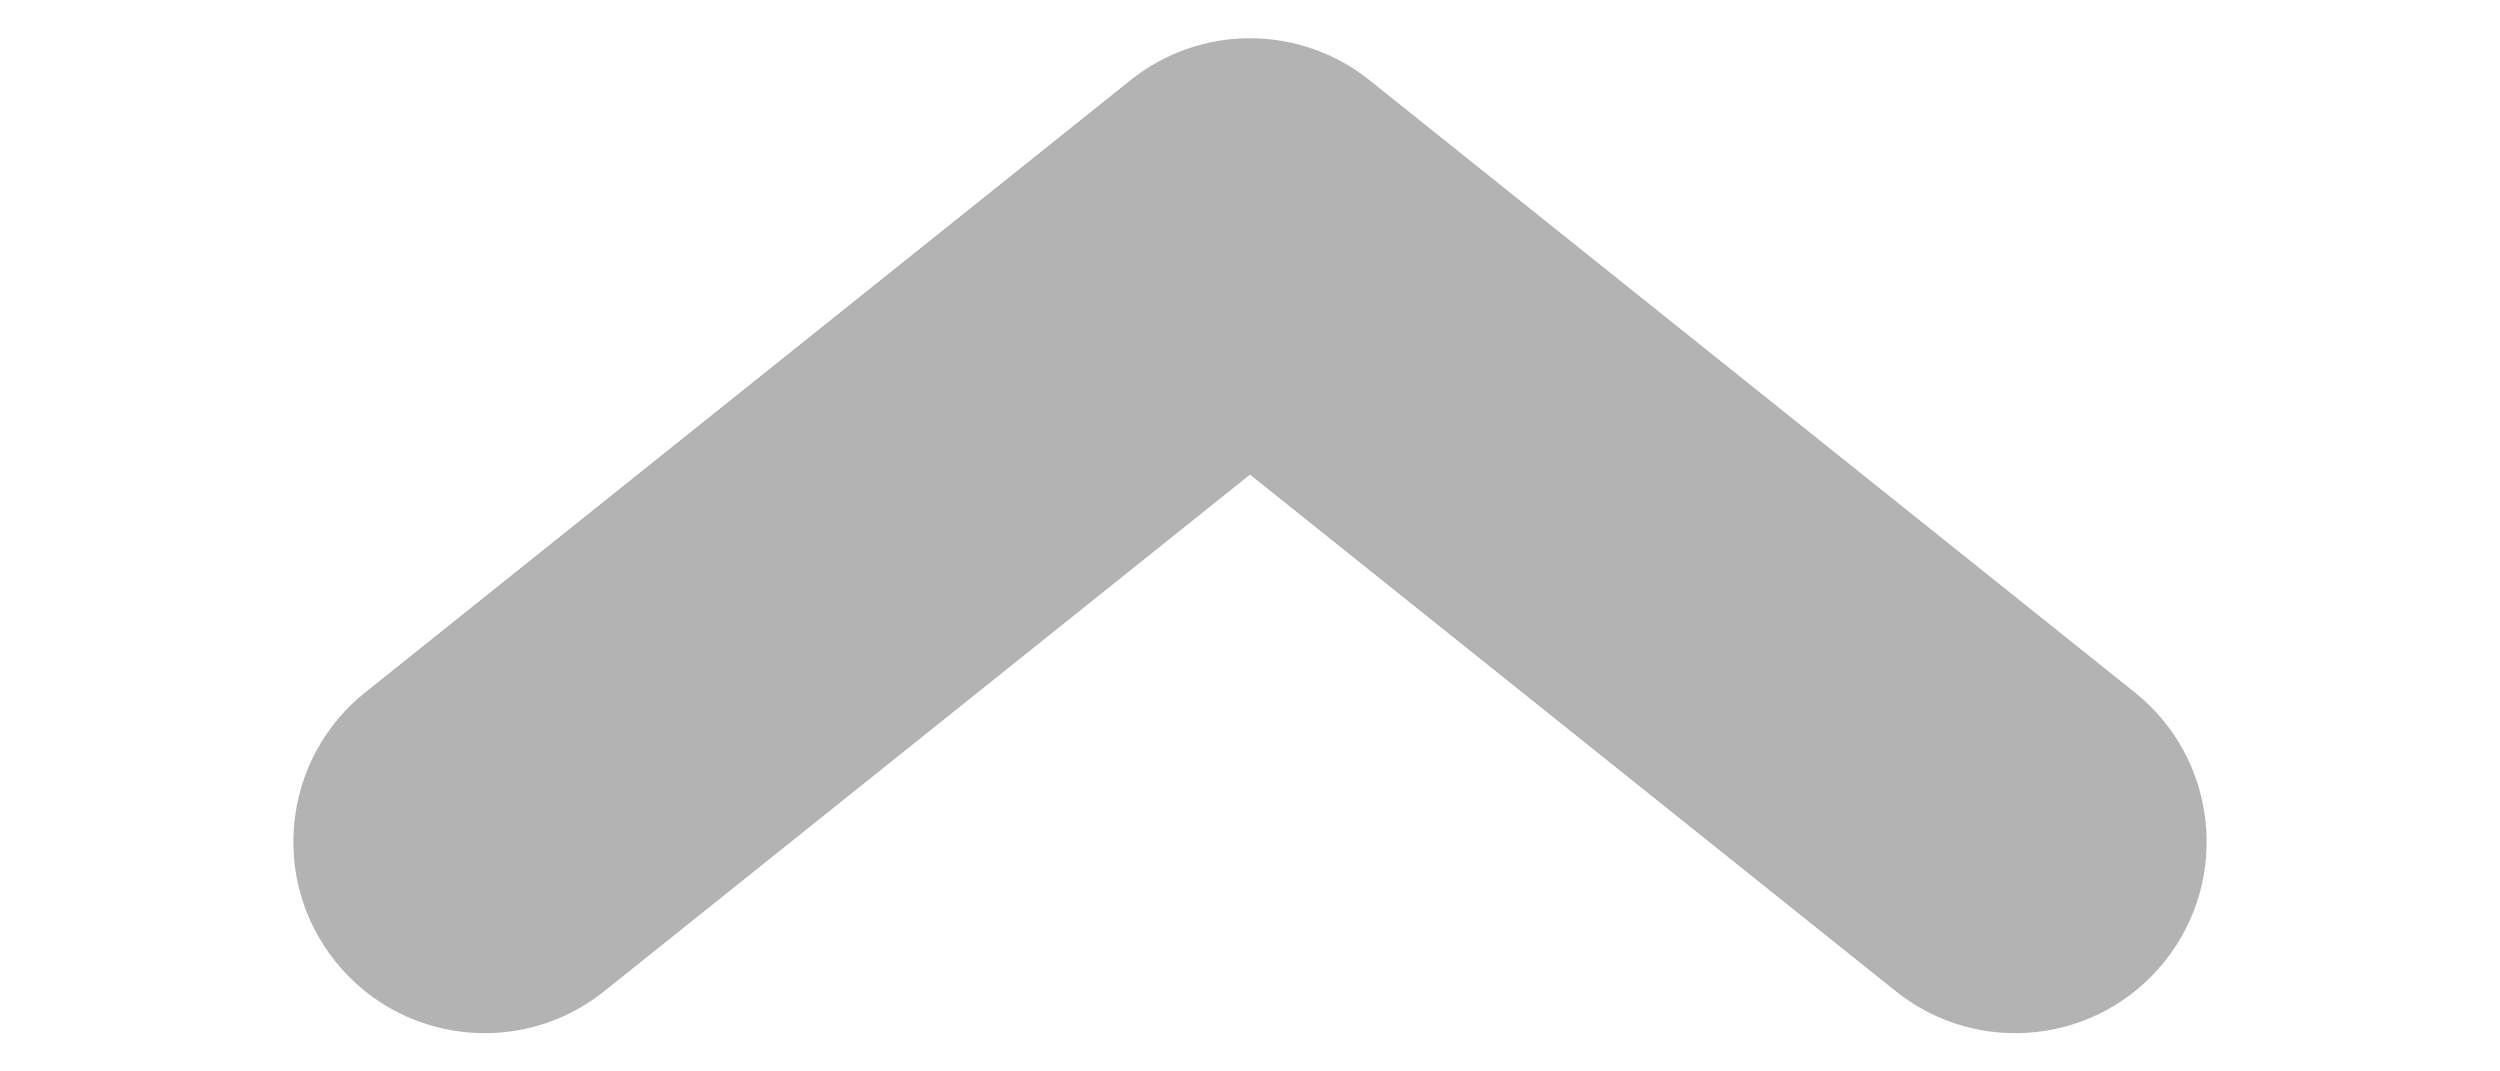 <svg width="14" height="6" viewBox="0 0 26 14" fill="none" xmlns="http://www.w3.org/2000/svg">
<path fill-rule="evenodd" clip-rule="evenodd" d="M11.438 1.048C12.351 0.317 13.649 0.317 14.562 1.048L24.562 9.048C25.64 9.91 25.815 11.484 24.952 12.562C24.09 13.64 22.517 13.815 21.438 12.952L13 6.202L4.562 12.952C3.484 13.815 1.91 13.64 1.048 12.562C0.185 11.484 0.36 9.91 1.438 9.048L11.438 1.048Z" fill="#B3B3B3"/>
</svg>
